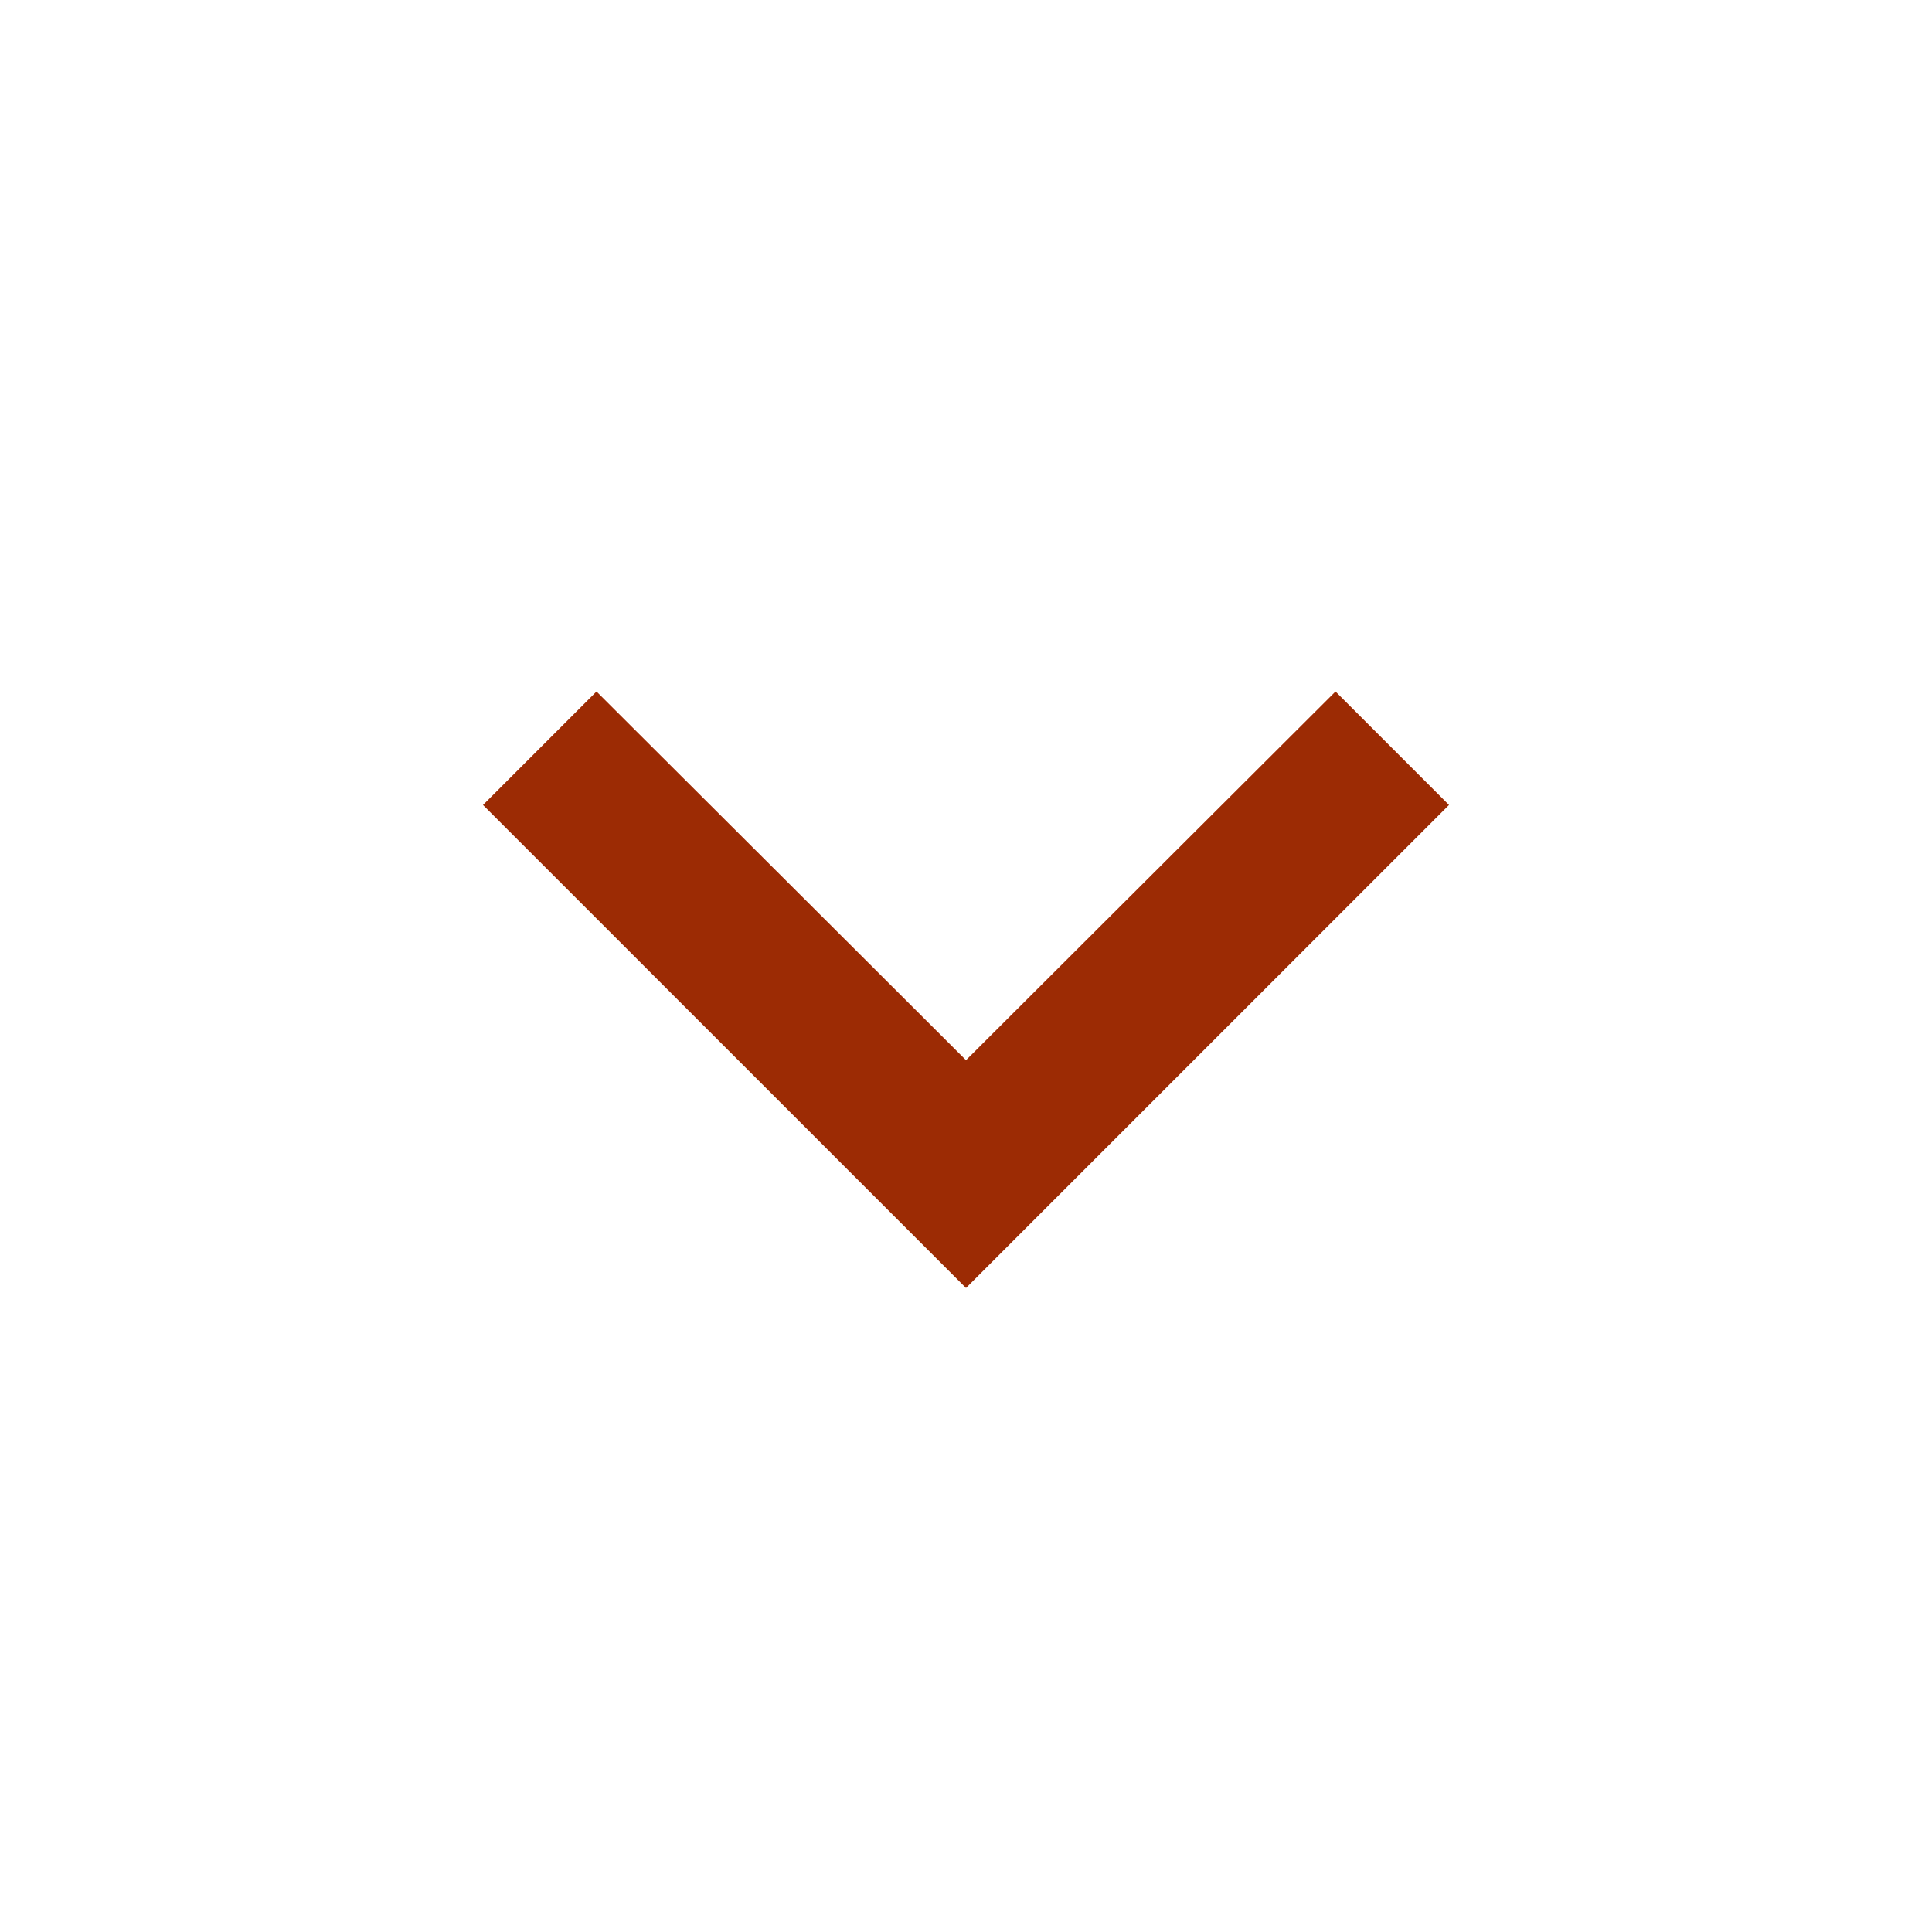 <svg xmlns="http://www.w3.org/2000/svg" xmlns:xlink="http://www.w3.org/1999/xlink" width="35" height="35" viewBox="0 0 35 35">
  <defs>
    <clipPath id="clip-path">
      <circle id="Ellipse_2" data-name="Ellipse 2" cx="17.5" cy="17.5" r="17.5" transform="translate(317 717)" fill="#fff" stroke="#707070" stroke-width="1"/>
    </clipPath>
  </defs>
  <g id="Mask_Group_2" data-name="Mask Group 2" transform="translate(-317 -717)" clip-path="url(#clip-path)">
    <g id="expand_more_black_24dp" transform="translate(317 717)">
      <path id="Path_5" data-name="Path 5" d="M35,35H0V0H35Z" fill="none" opacity="0.87"/>
      <path id="Path_6" data-name="Path 6" d="M24.194,12.527,17.5,19.206l-6.694-6.679L8.75,14.583l8.75,8.75,8.75-8.75Z" fill="#9c2b04"/>
    </g>
  </g>
</svg>
